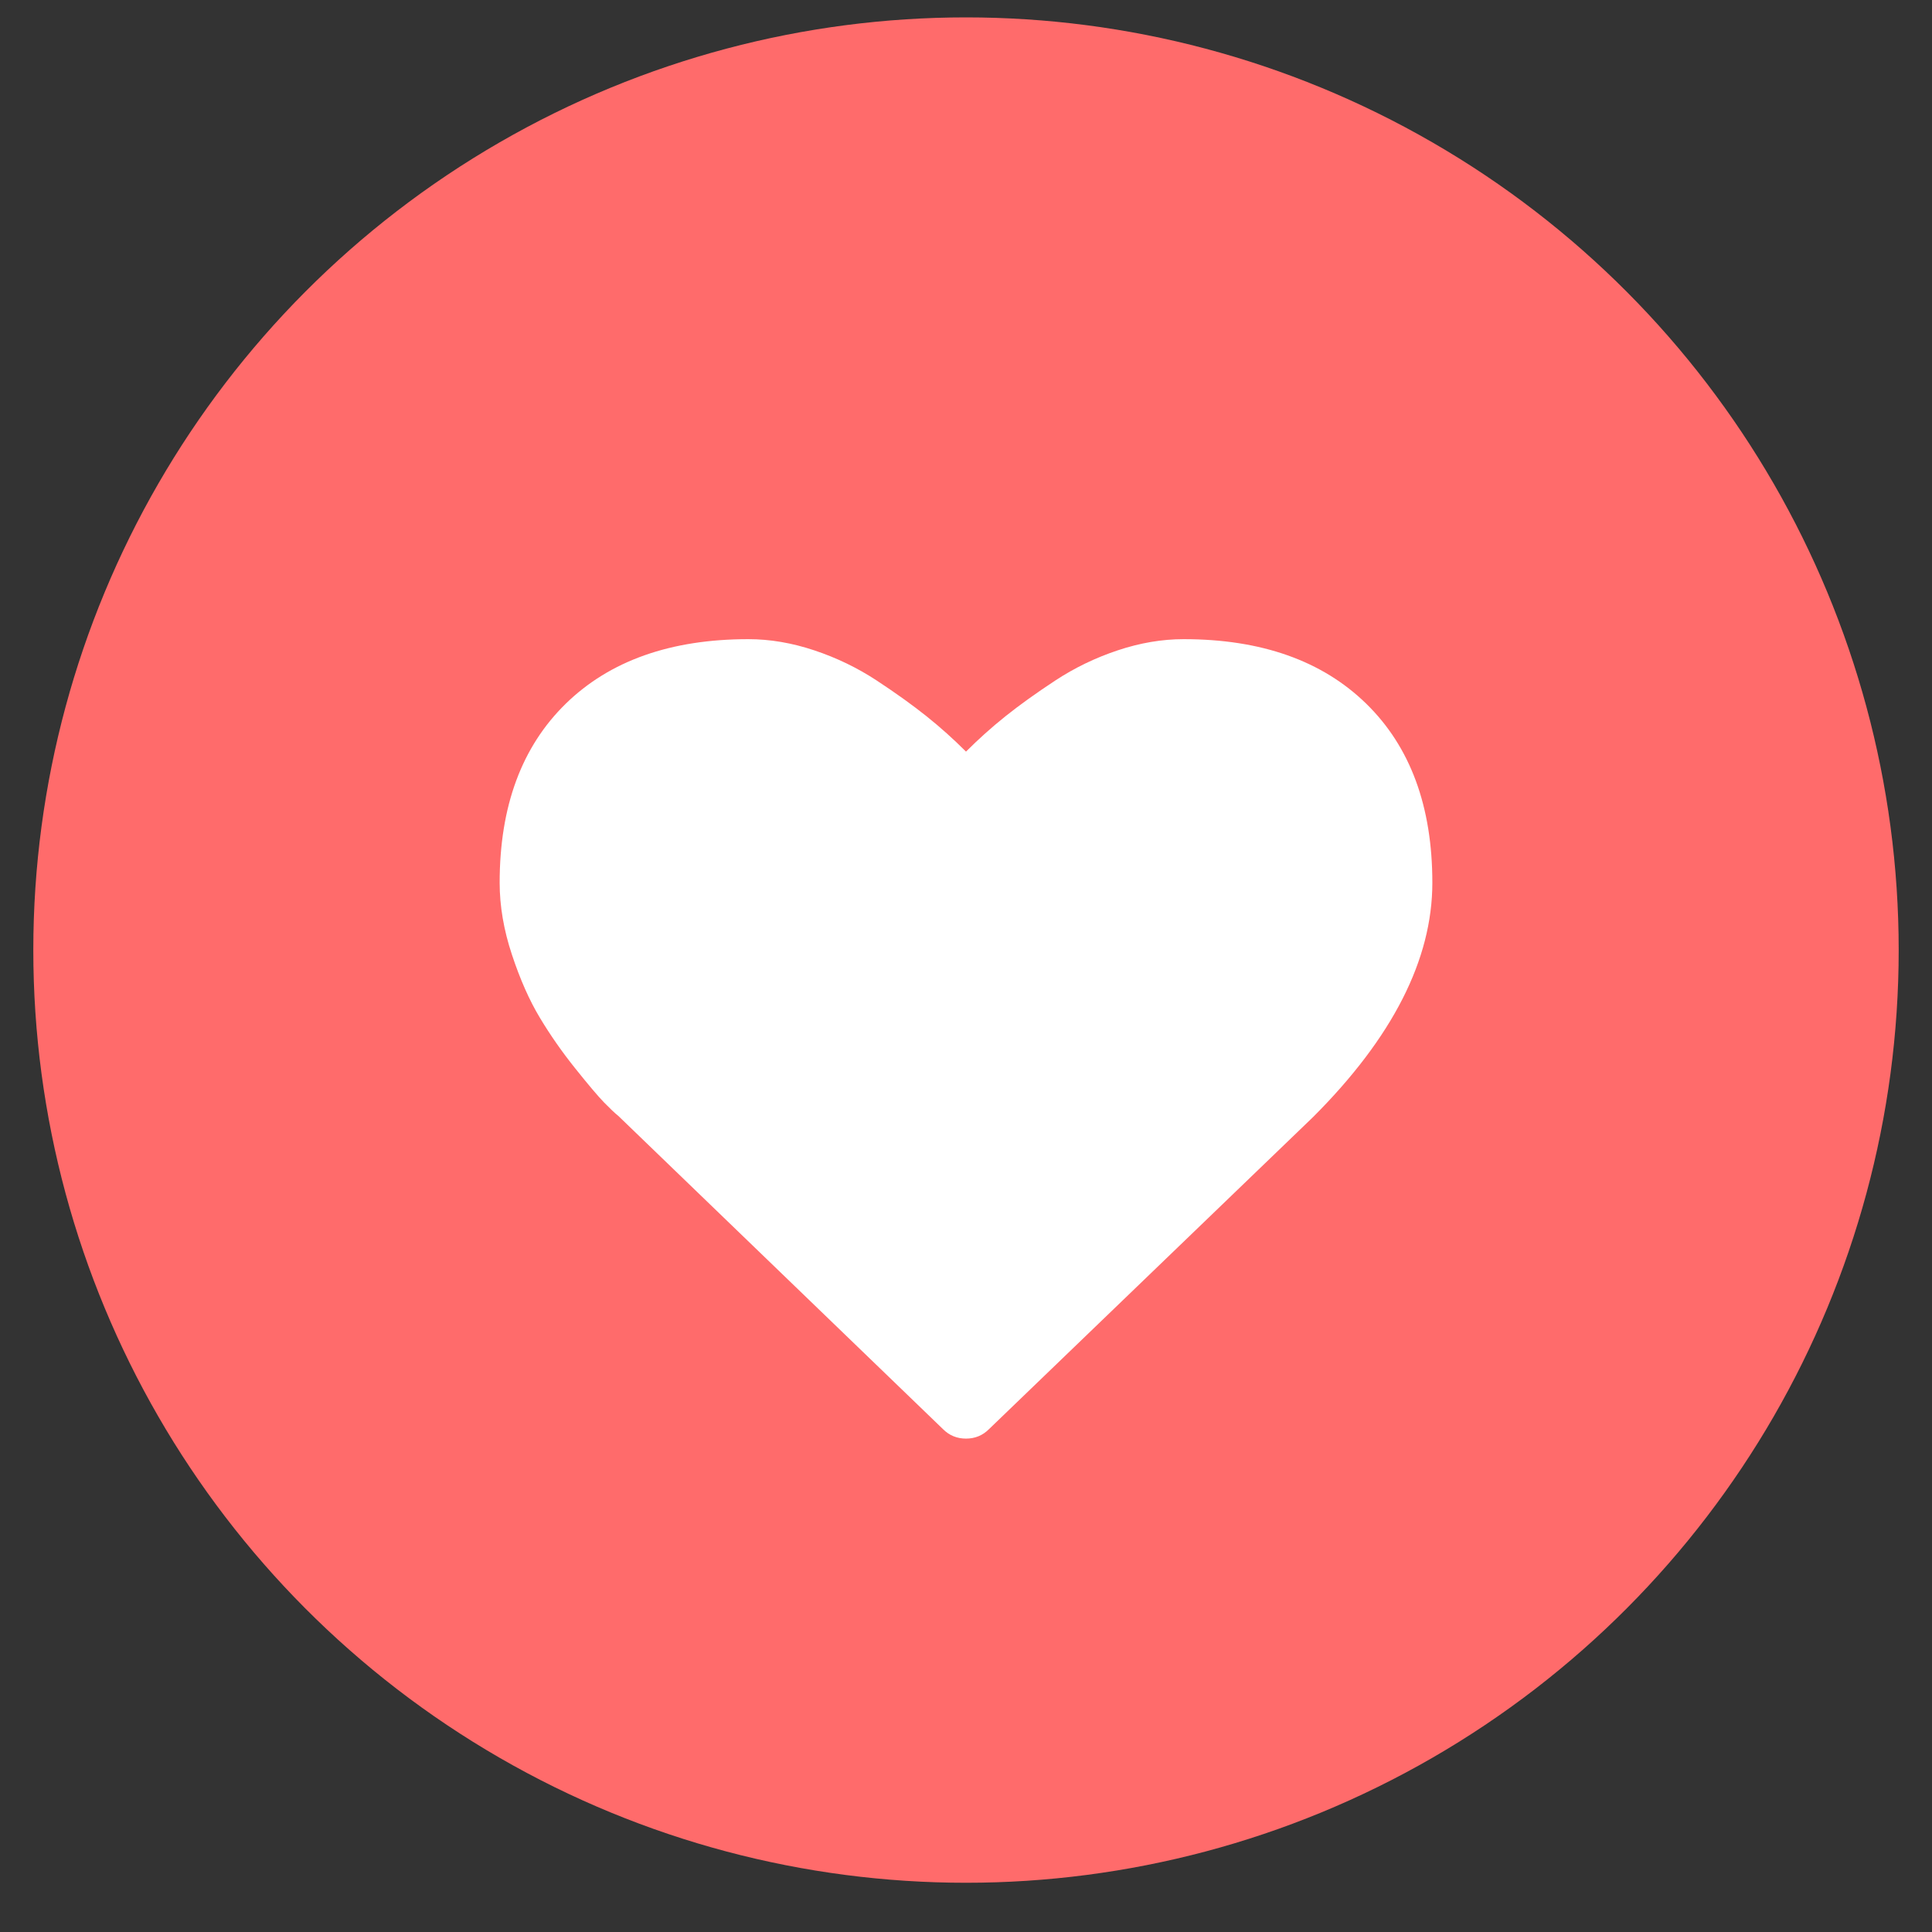 <svg width="29" height="29" viewBox="0 0 29 29" fill="none" xmlns="http://www.w3.org/2000/svg">
<rect x="0" y="0" width="29" height="29" fill="#333333" stroke="none"/>
<circle cx="14.5" cy="14.261" r="14" fill="#FF6B6B"/>
<path d="M14.5 21.594C14.365 21.594 14.25 21.547 14.156 21.453L9.281 16.75C9.229 16.709 9.158 16.641 9.066 16.547C8.975 16.453 8.831 16.283 8.633 16.035C8.435 15.788 8.258 15.534 8.102 15.274C7.945 15.013 7.806 14.698 7.684 14.329C7.561 13.959 7.5 13.599 7.5 13.25C7.5 12.104 7.831 11.209 8.492 10.563C9.154 9.917 10.068 9.594 11.234 9.594C11.557 9.594 11.887 9.65 12.223 9.762C12.559 9.874 12.871 10.025 13.16 10.215C13.449 10.405 13.698 10.584 13.906 10.75C14.115 10.917 14.312 11.094 14.5 11.282C14.688 11.094 14.885 10.917 15.094 10.75C15.302 10.584 15.551 10.405 15.84 10.215C16.129 10.025 16.441 9.874 16.777 9.762C17.113 9.65 17.443 9.594 17.766 9.594C18.932 9.594 19.846 9.917 20.508 10.563C21.169 11.209 21.5 12.104 21.5 13.25C21.5 14.401 20.904 15.573 19.711 16.766L14.844 21.453C14.75 21.547 14.635 21.594 14.5 21.594Z" fill="white"/>
</svg>
